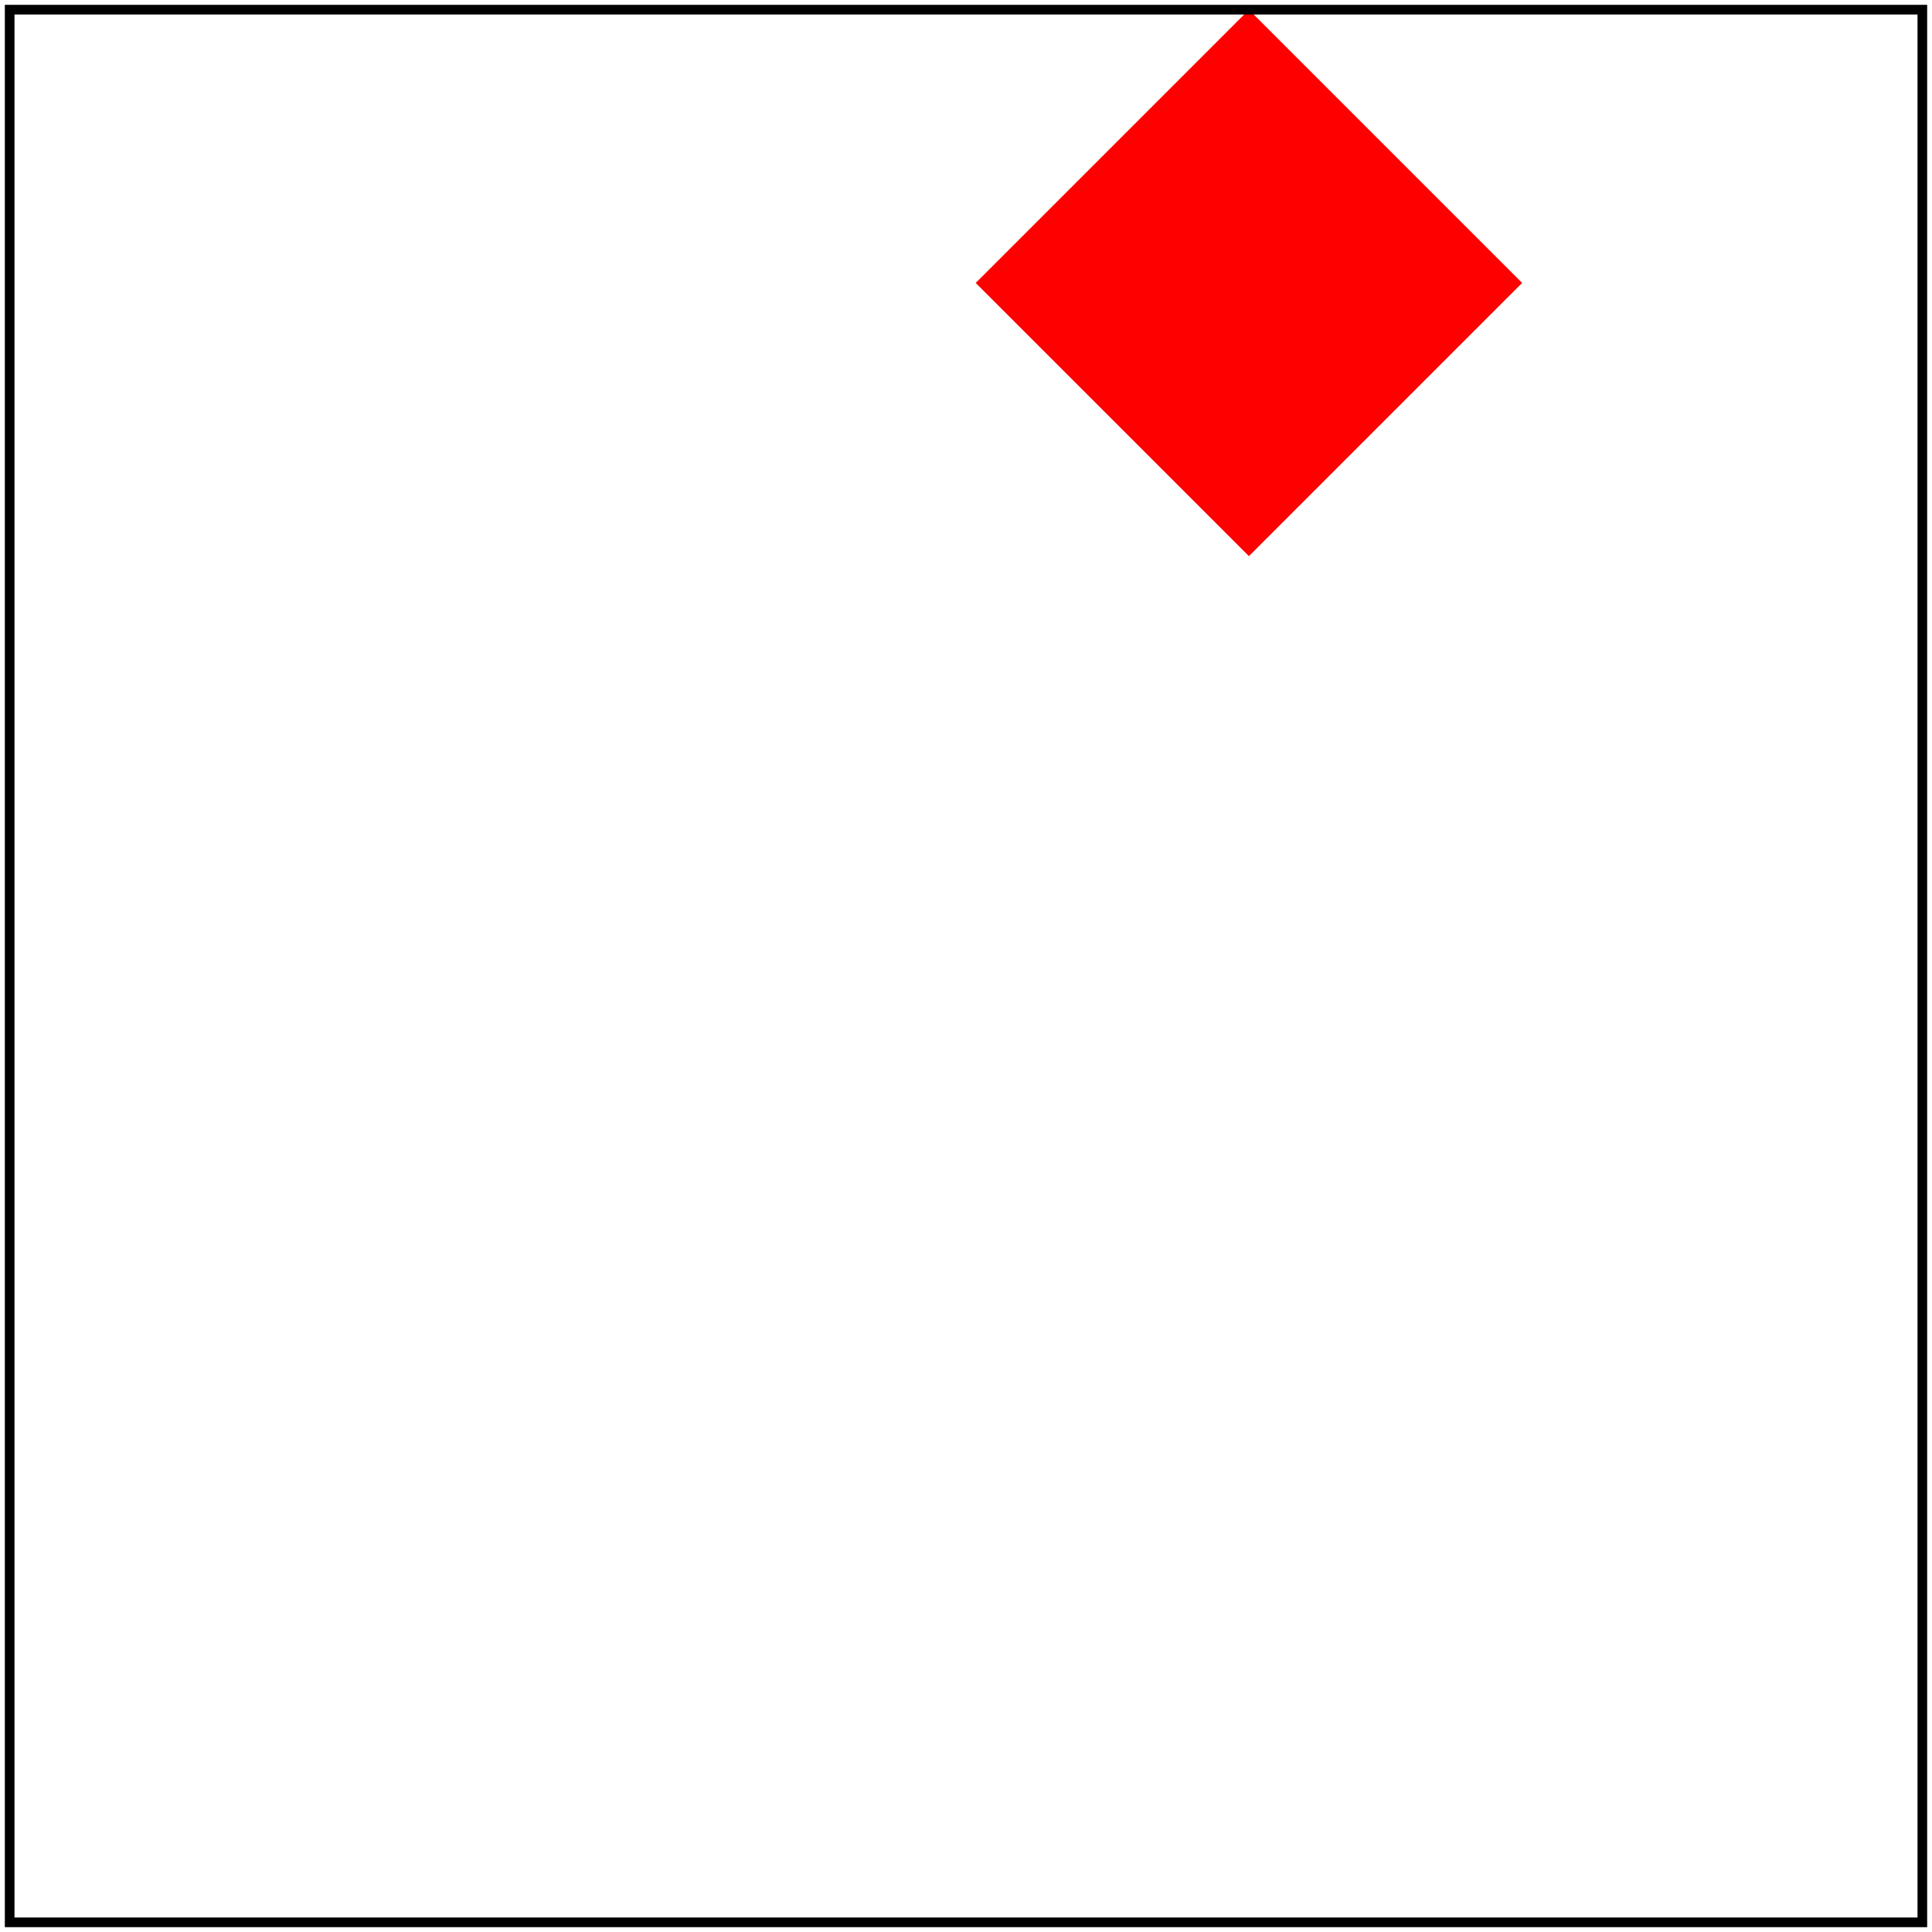 <svg id="svg1" viewBox="0 0 200 200" xmlns="http://www.w3.org/2000/svg">
    <title>`right` (SVG 2)</title>

    <!-- should be covered -->
    <path id="path1" fill="red" transform="translate(200 100) rotate(45) translate(-200 -100)"
          d="M 80 80 L 120 80 L 120 120 L 80 120"/>

    <rect id="rect1" x="80" y="80" width="40" height="40" fill="green"
          transform="rotate(45)" transform-origin="right"/>

    <!-- image frame -->
    <rect id="frame" x="1" y="1" width="198" height="198" fill="none" stroke="black"/>
</svg>
